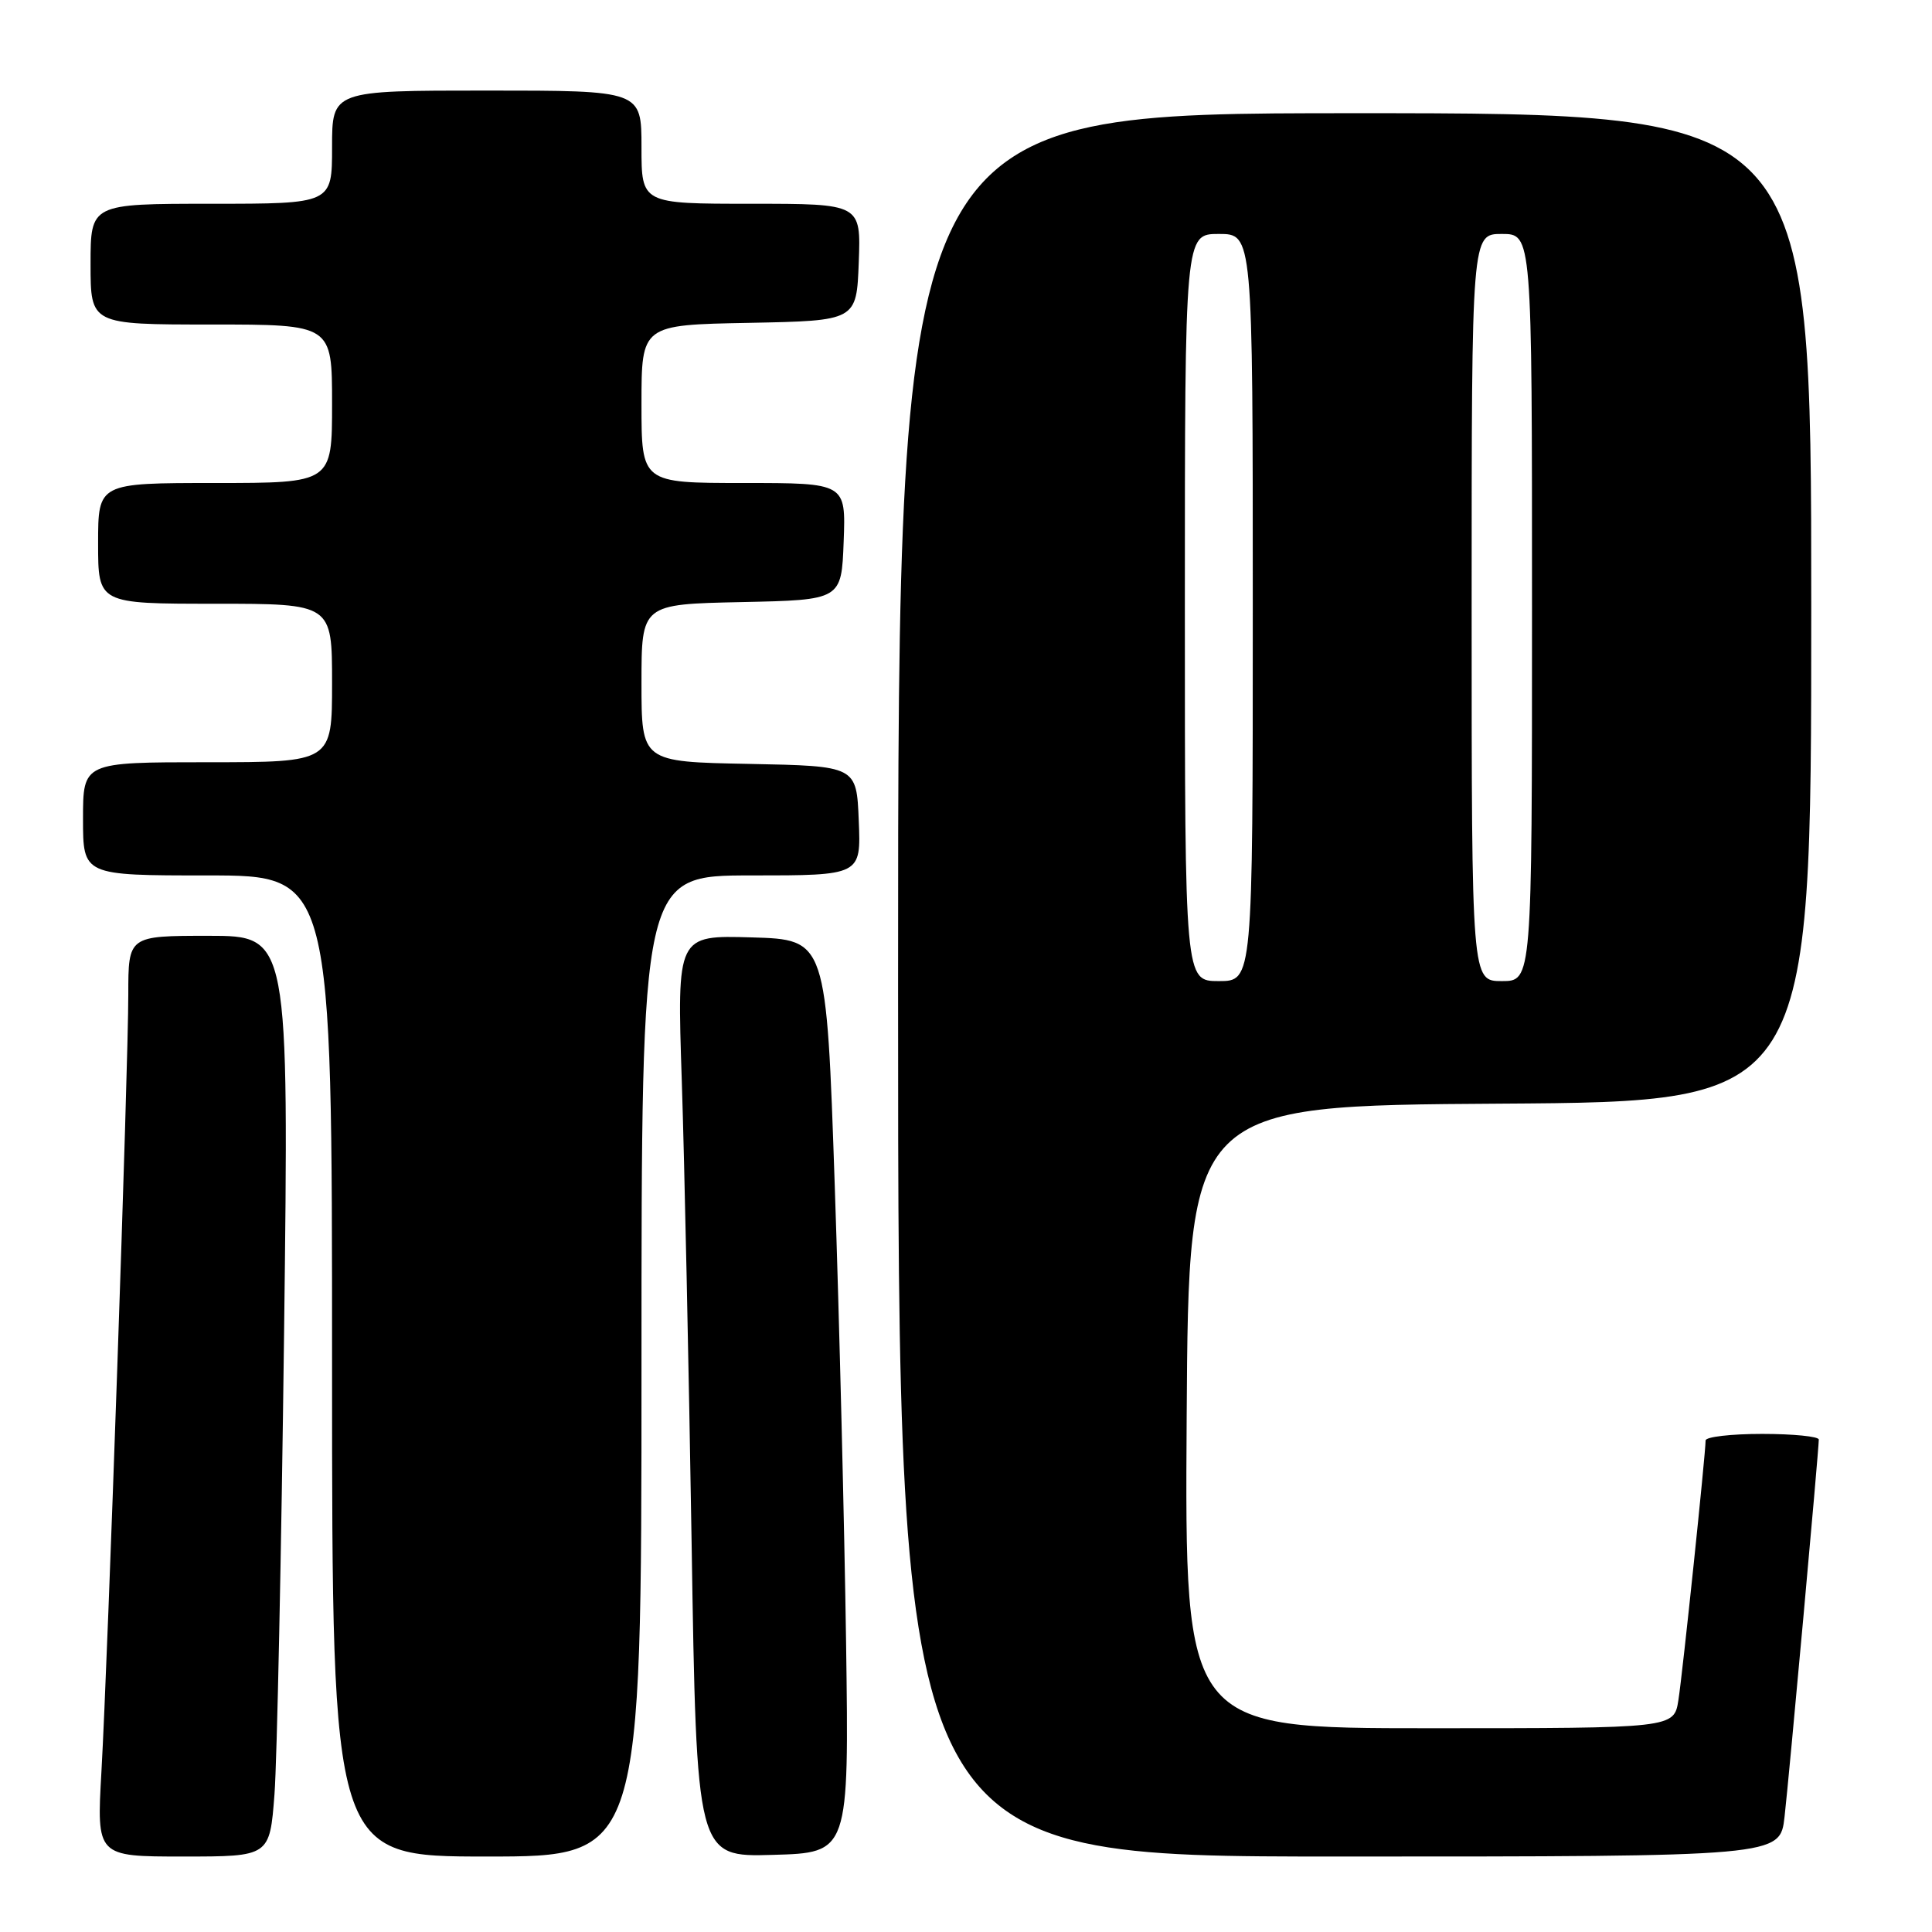 <?xml version="1.0" encoding="UTF-8" standalone="no"?>
<!DOCTYPE svg PUBLIC "-//W3C//DTD SVG 1.1//EN" "http://www.w3.org/Graphics/SVG/1.1/DTD/svg11.dtd" >
<svg xmlns="http://www.w3.org/2000/svg" xmlns:xlink="http://www.w3.org/1999/xlink" version="1.1" viewBox="0 0 256 256">
 <g >
 <path fill="currentColor"
d=" M 36.37 237.75 C 36.71 233.21 37.28 205.76 37.64 176.75 C 38.29 124.00 38.29 124.00 27.64 124.00 C 17.00 124.00 17.00 124.00 17.00 131.77 C 17.00 141.43 14.30 219.49 13.44 234.75 C 12.80 246.00 12.80 246.00 24.27 246.00 C 35.74 246.00 35.74 246.00 36.37 237.75 Z  M 85.00 181.00 C 85.00 116.00 85.00 116.00 99.54 116.00 C 114.09 116.00 114.09 116.00 113.79 108.75 C 113.50 101.50 113.50 101.50 99.25 101.22 C 85.00 100.95 85.00 100.95 85.00 90.50 C 85.00 80.06 85.00 80.06 98.25 79.78 C 111.50 79.50 111.50 79.50 111.79 71.75 C 112.08 64.00 112.08 64.00 98.54 64.00 C 85.00 64.00 85.00 64.00 85.00 53.53 C 85.00 43.05 85.00 43.05 99.25 42.78 C 113.50 42.50 113.50 42.50 113.79 34.75 C 114.08 27.00 114.08 27.00 99.54 27.00 C 85.00 27.00 85.00 27.00 85.00 19.50 C 85.00 12.00 85.00 12.00 64.50 12.00 C 44.00 12.00 44.00 12.00 44.00 19.50 C 44.00 27.00 44.00 27.00 28.00 27.00 C 12.00 27.00 12.00 27.00 12.00 35.00 C 12.00 43.00 12.00 43.00 28.00 43.00 C 44.00 43.00 44.00 43.00 44.00 53.50 C 44.00 64.00 44.00 64.00 28.50 64.00 C 13.00 64.00 13.00 64.00 13.00 72.00 C 13.00 80.00 13.00 80.00 28.50 80.00 C 44.00 80.00 44.00 80.00 44.00 90.50 C 44.00 101.00 44.00 101.00 27.50 101.00 C 11.00 101.00 11.00 101.00 11.00 108.50 C 11.00 116.00 11.00 116.00 27.50 116.00 C 44.00 116.00 44.00 116.00 44.00 181.00 C 44.00 246.00 44.00 246.00 64.50 246.00 C 85.00 246.00 85.00 246.00 85.00 181.00 Z  M 112.11 217.64 C 111.89 202.32 111.22 175.09 110.61 157.14 C 109.50 124.50 109.50 124.50 99.60 124.21 C 89.70 123.92 89.70 123.92 90.34 143.21 C 90.69 153.82 91.27 181.30 91.64 204.28 C 92.30 246.07 92.30 246.07 102.40 245.78 C 112.50 245.50 112.50 245.50 112.11 217.64 Z  M 236.46 240.75 C 237.05 235.64 240.99 192.25 241.00 190.75 C 241.00 190.34 237.62 190.00 233.50 190.00 C 229.38 190.00 226.00 190.39 226.00 190.87 C 226.00 192.61 222.97 221.60 222.40 225.25 C 221.82 229.00 221.82 229.00 189.40 229.00 C 156.98 229.00 156.98 229.00 157.24 187.75 C 157.50 146.50 157.50 146.50 198.75 146.24 C 240.00 145.98 240.00 145.98 240.00 80.49 C 240.00 15.00 240.00 15.00 179.50 15.00 C 119.00 15.00 119.00 15.00 119.00 130.50 C 119.00 246.00 119.00 246.00 177.43 246.00 C 235.86 246.00 235.86 246.00 236.46 240.75 Z  M 157.00 80.50 C 157.00 31.00 157.00 31.00 161.50 31.00 C 166.00 31.00 166.00 31.00 166.00 80.50 C 166.00 130.00 166.00 130.00 161.50 130.00 C 157.00 130.00 157.00 130.00 157.00 80.50 Z  M 195.00 80.50 C 195.00 31.00 195.00 31.00 199.00 31.00 C 203.00 31.00 203.00 31.00 203.00 80.50 C 203.00 130.00 203.00 130.00 199.00 130.00 C 195.00 130.00 195.00 130.00 195.00 80.50 Z "/>
</g>
</svg>